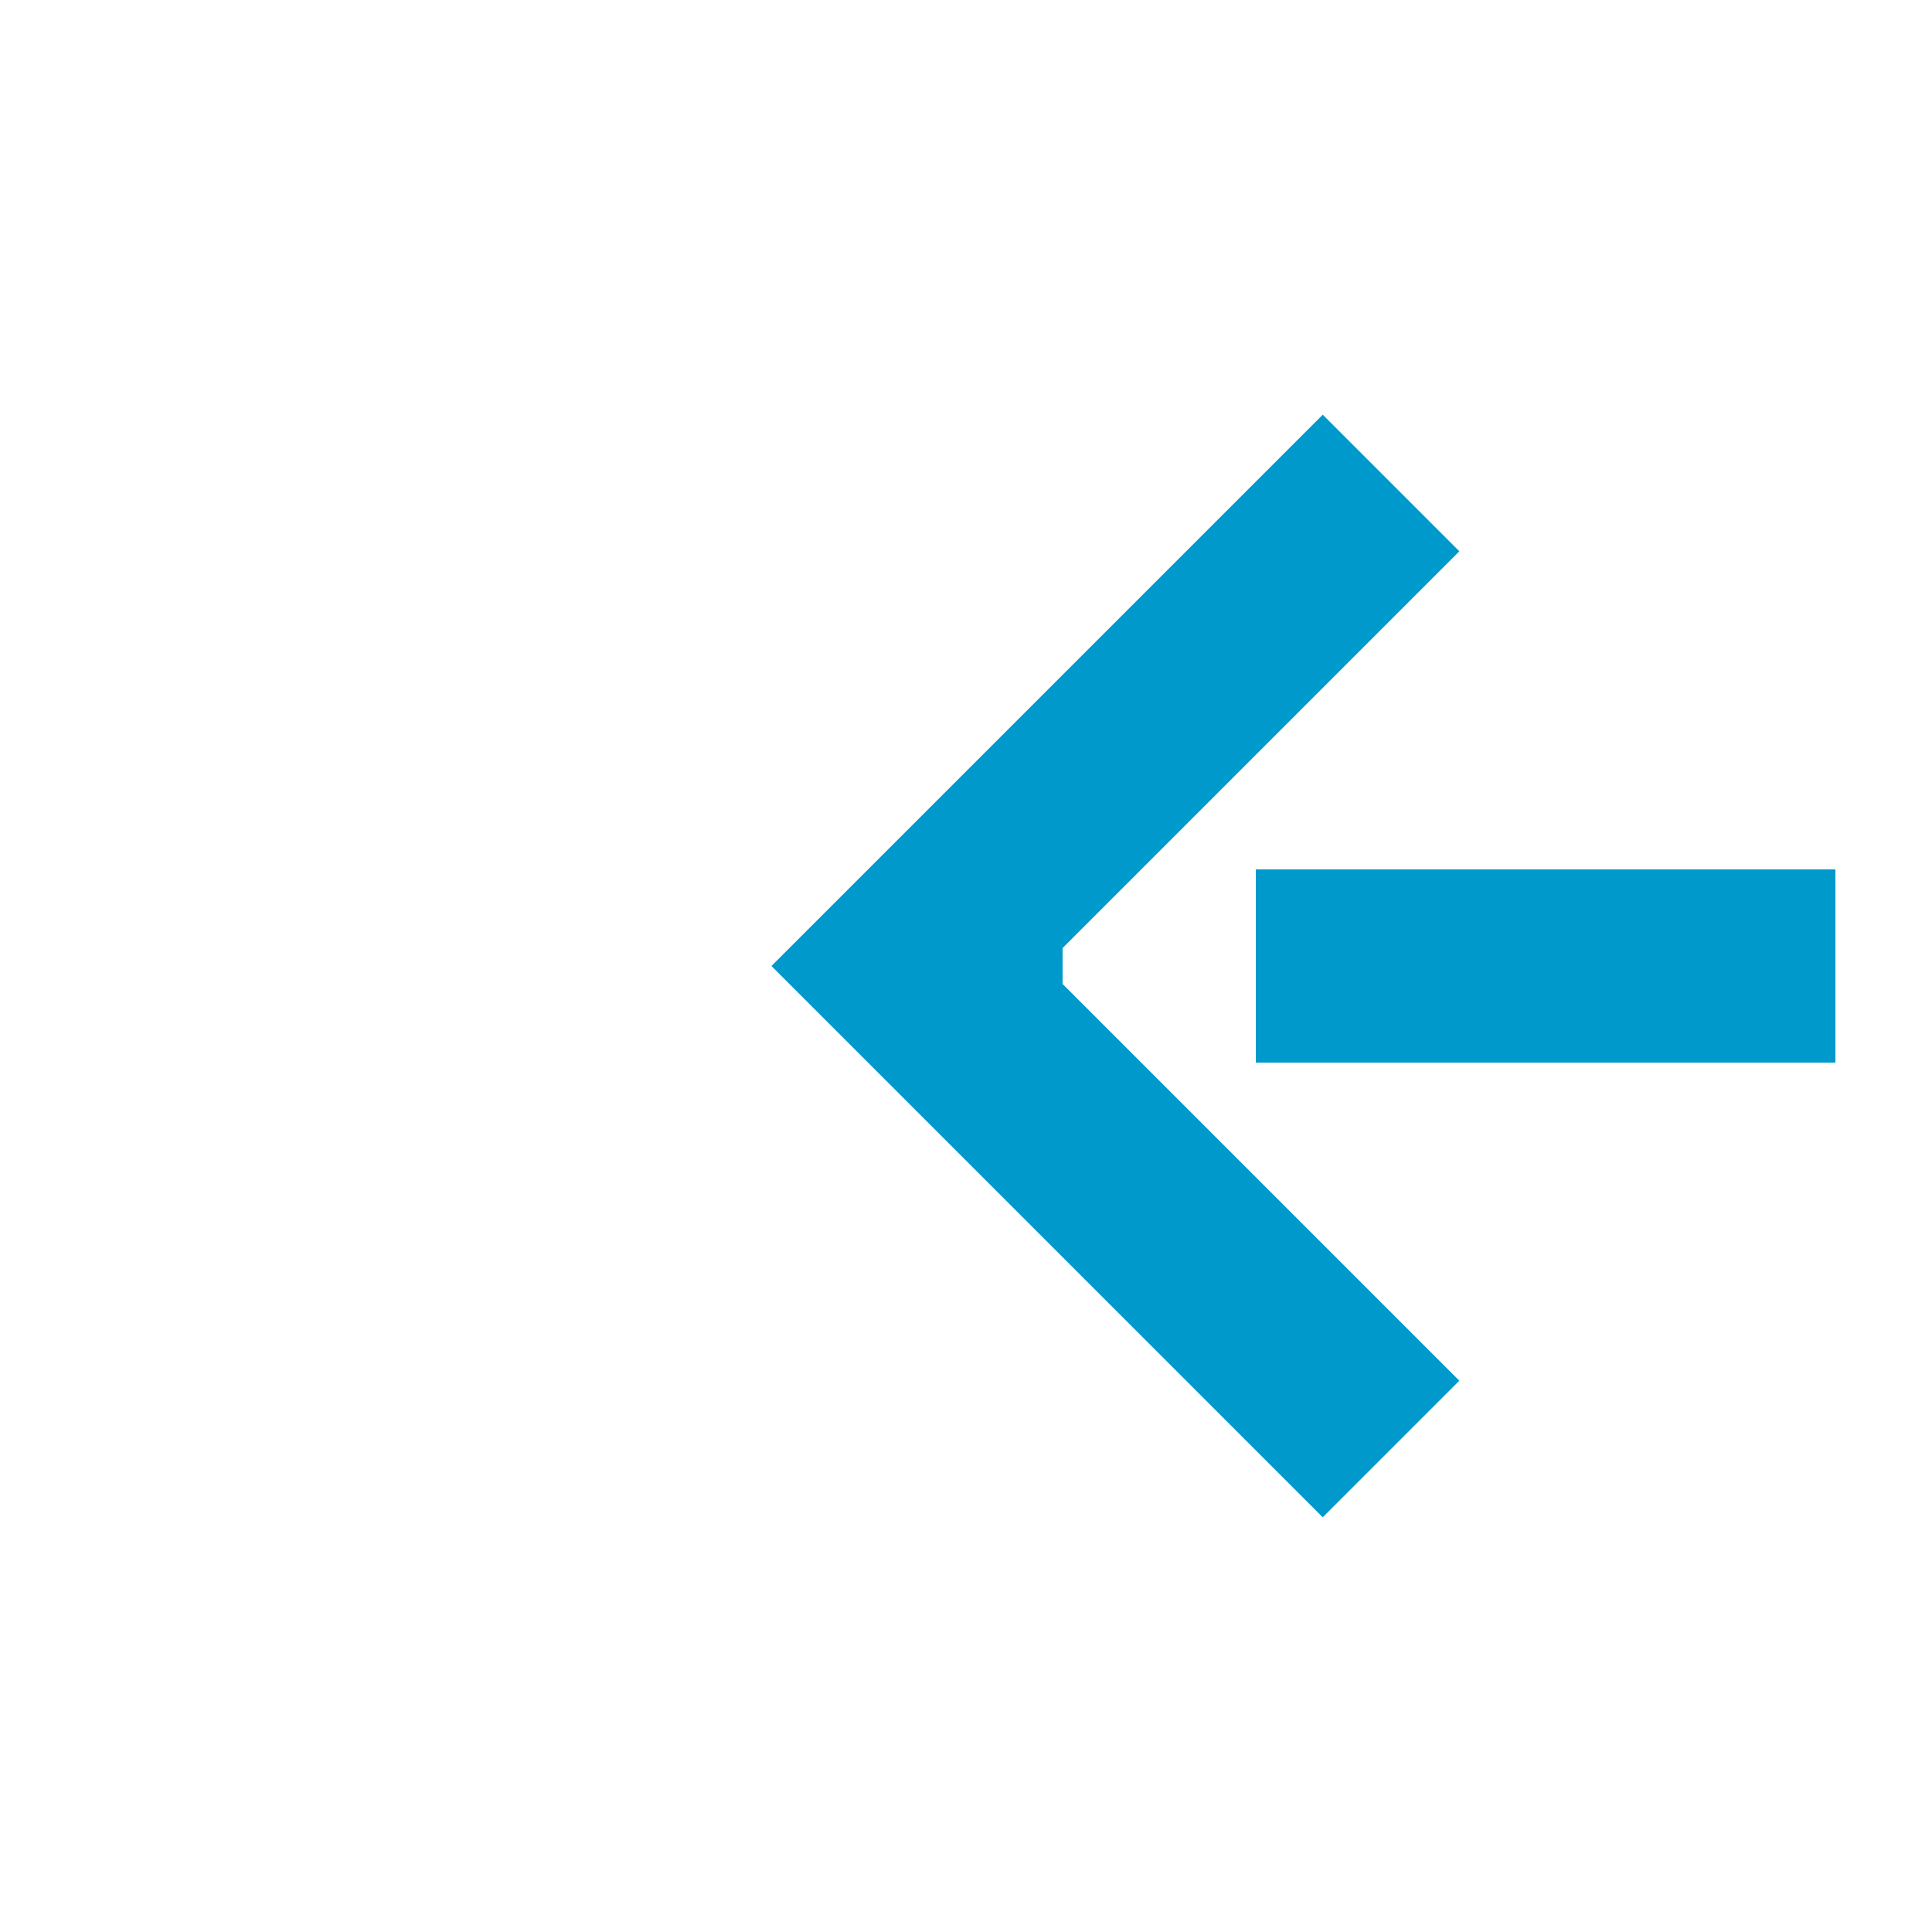﻿<?xml version="1.0" encoding="utf-8"?>
<svg version="1.1" xmlns:xlink="http://www.w3.org/1999/xlink" width="20px" height="20px" preserveAspectRatio="xMinYMid meet" viewBox="2014 1658  20 18" xmlns="http://www.w3.org/2000/svg">
  <defs>
    <mask fill="white" id="clip43">
      <path d="M 2041 1653  L 2073 1653  L 2073 1681  L 2041 1681  Z M 2012 1653  L 2096 1653  L 2096 1681  L 2012 1681  Z " fill-rule="evenodd" />
    </mask>
  </defs>
  <path d="M 2041 1667  L 2024 1667  M 2073 1667  L 2093 1667  " stroke-width="2" stroke-dasharray="6,2" stroke="#0099cc" fill="none" />
  <path d="M 2029.107 1671.293  L 2024.814 1667  L 2029.107 1662.707  L 2027.693 1661.293  L 2022.693 1666.293  L 2021.986 1667  L 2022.693 1667.707  L 2027.693 1672.707  L 2029.107 1671.293  Z " fill-rule="nonzero" fill="#0099cc" stroke="none" mask="url(#clip43)" />
</svg>